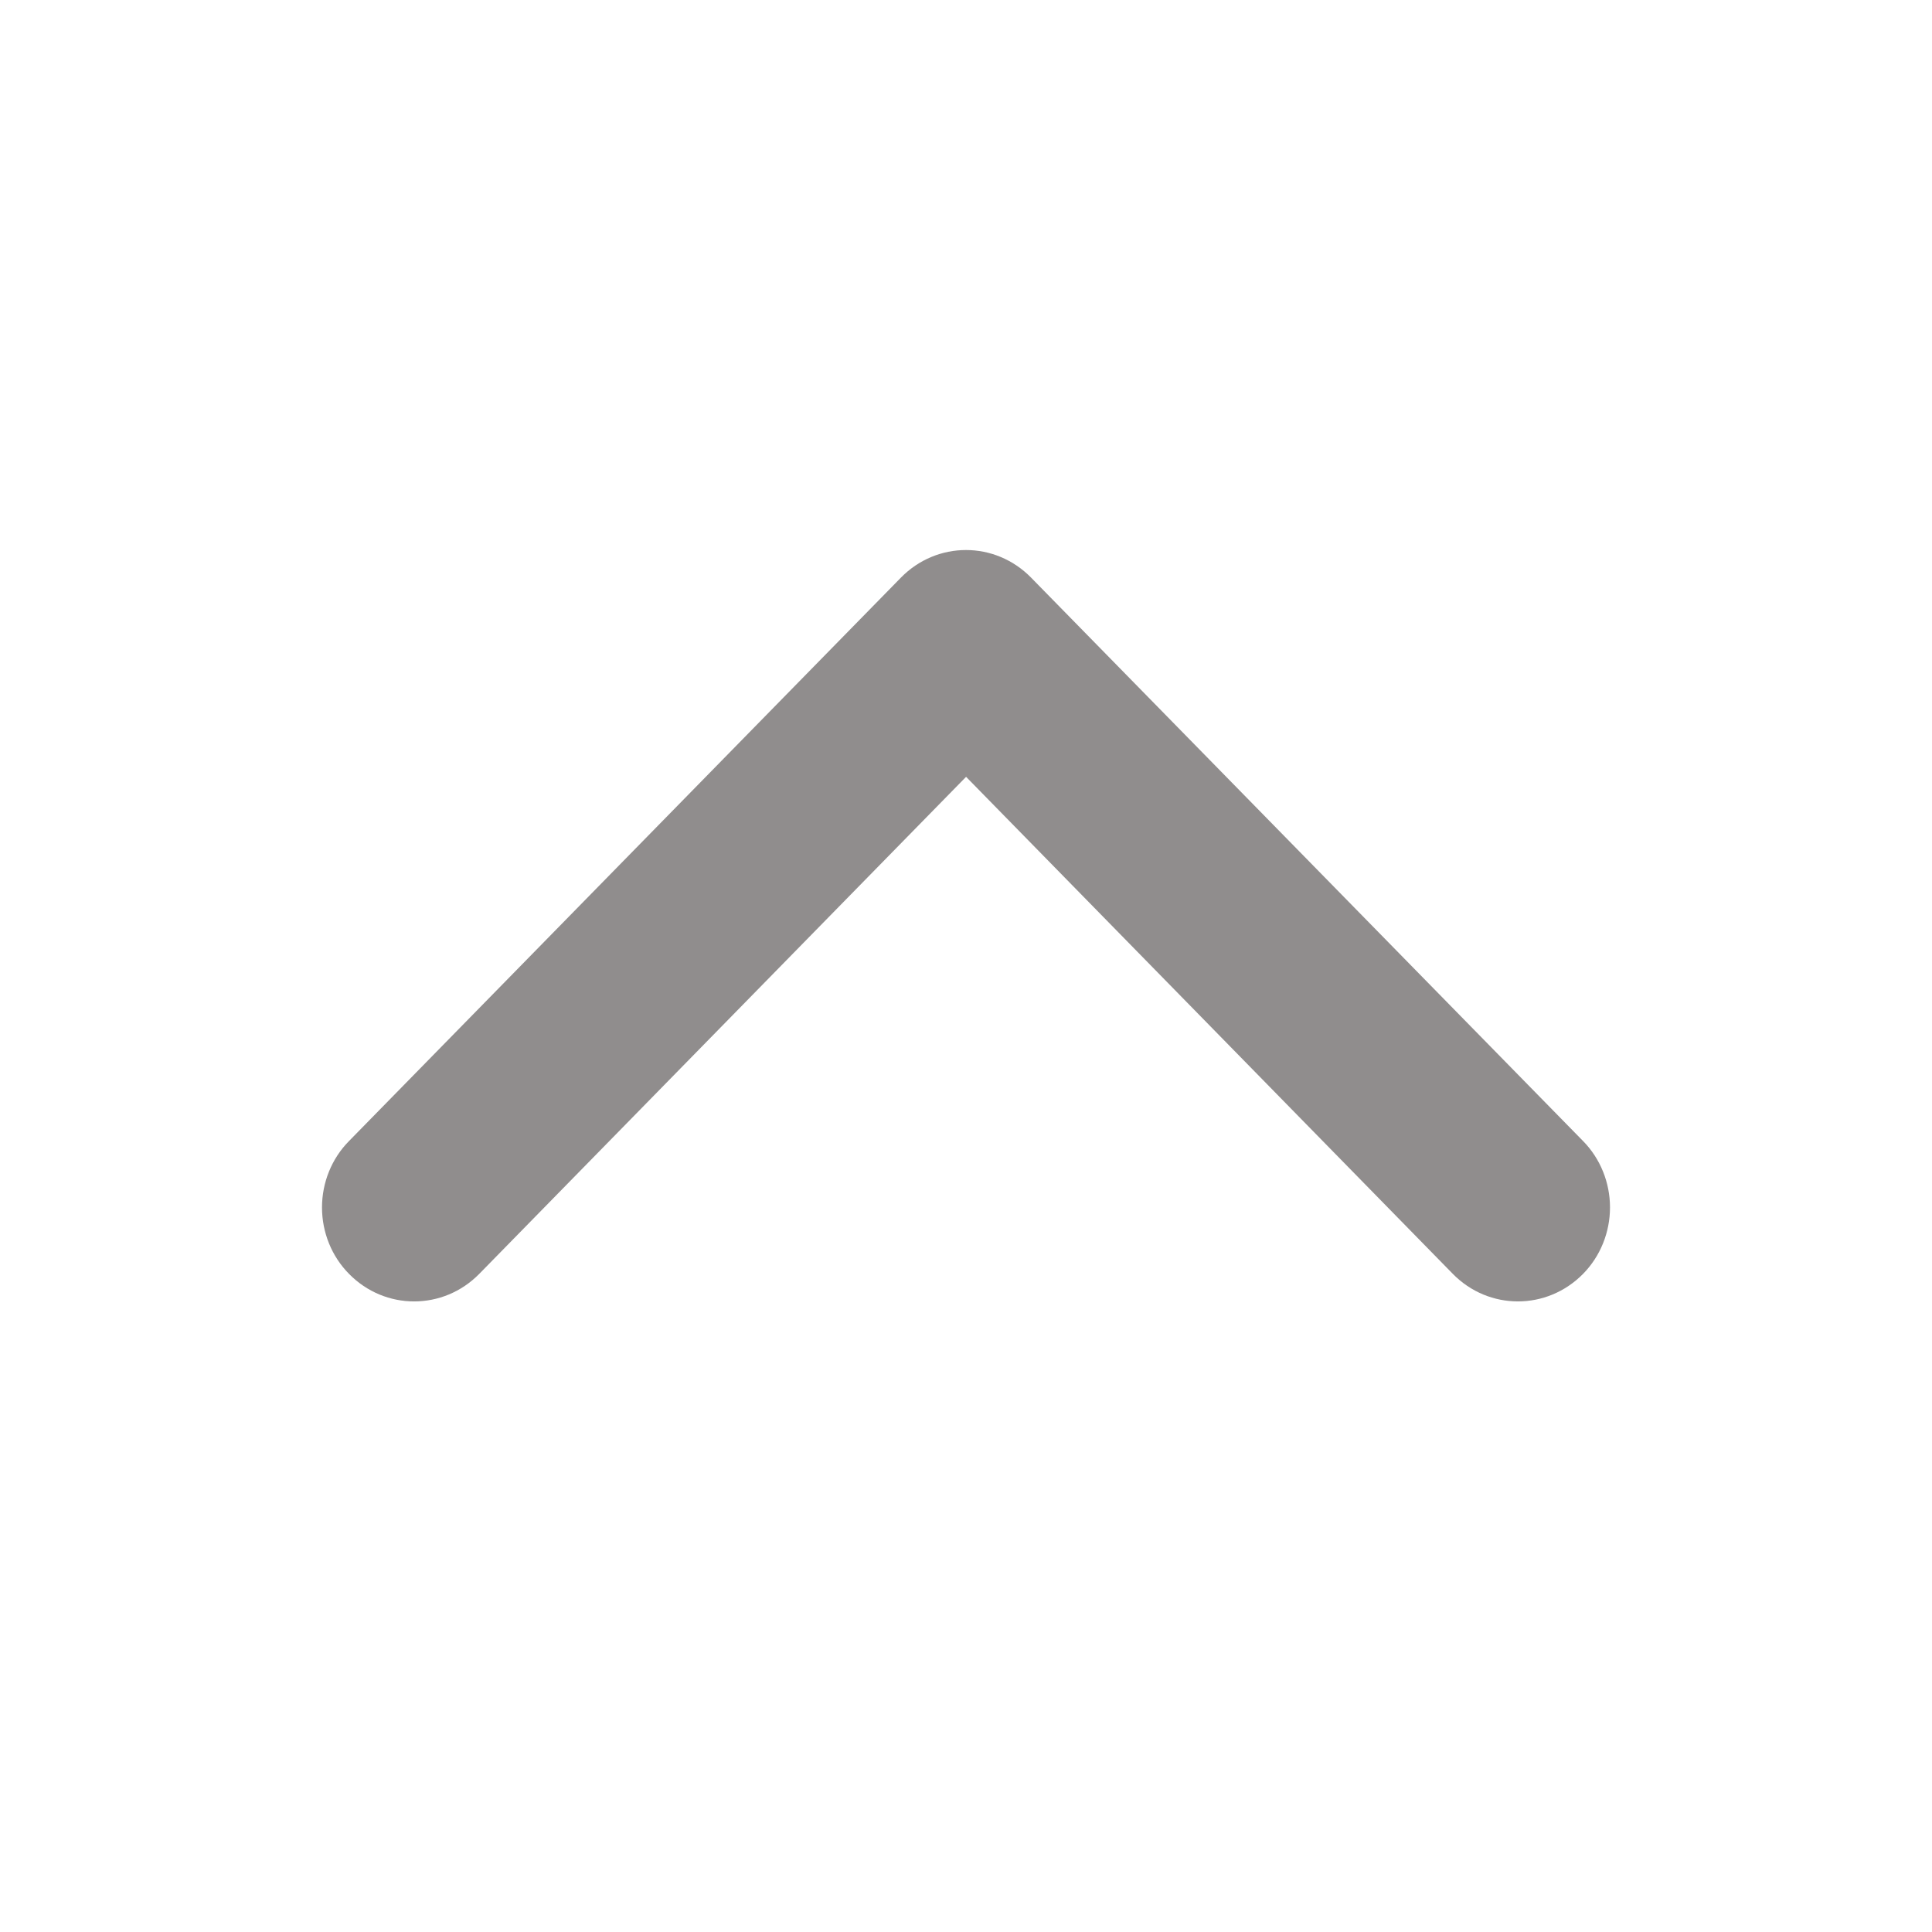 <svg width="24" height="24" viewBox="0 0 24 24" fill="none" xmlns="http://www.w3.org/2000/svg">
<path fill-rule="evenodd" clip-rule="evenodd" d="M12.001 9.65L5.954 15.824C5.506 16.281 4.783 16.281 4.335 15.824C4.12 15.606 4 15.309 4 14.999C4 14.69 4.12 14.393 4.335 14.175L11.19 7.177C11.638 6.718 12.362 6.718 12.81 7.177L19.666 14.175C19.88 14.393 20 14.69 20 14.999C20 15.309 19.88 15.606 19.666 15.824C19.217 16.281 18.494 16.281 18.046 15.823L12.001 9.65Z" fill="#908D8D"/>
</svg>
